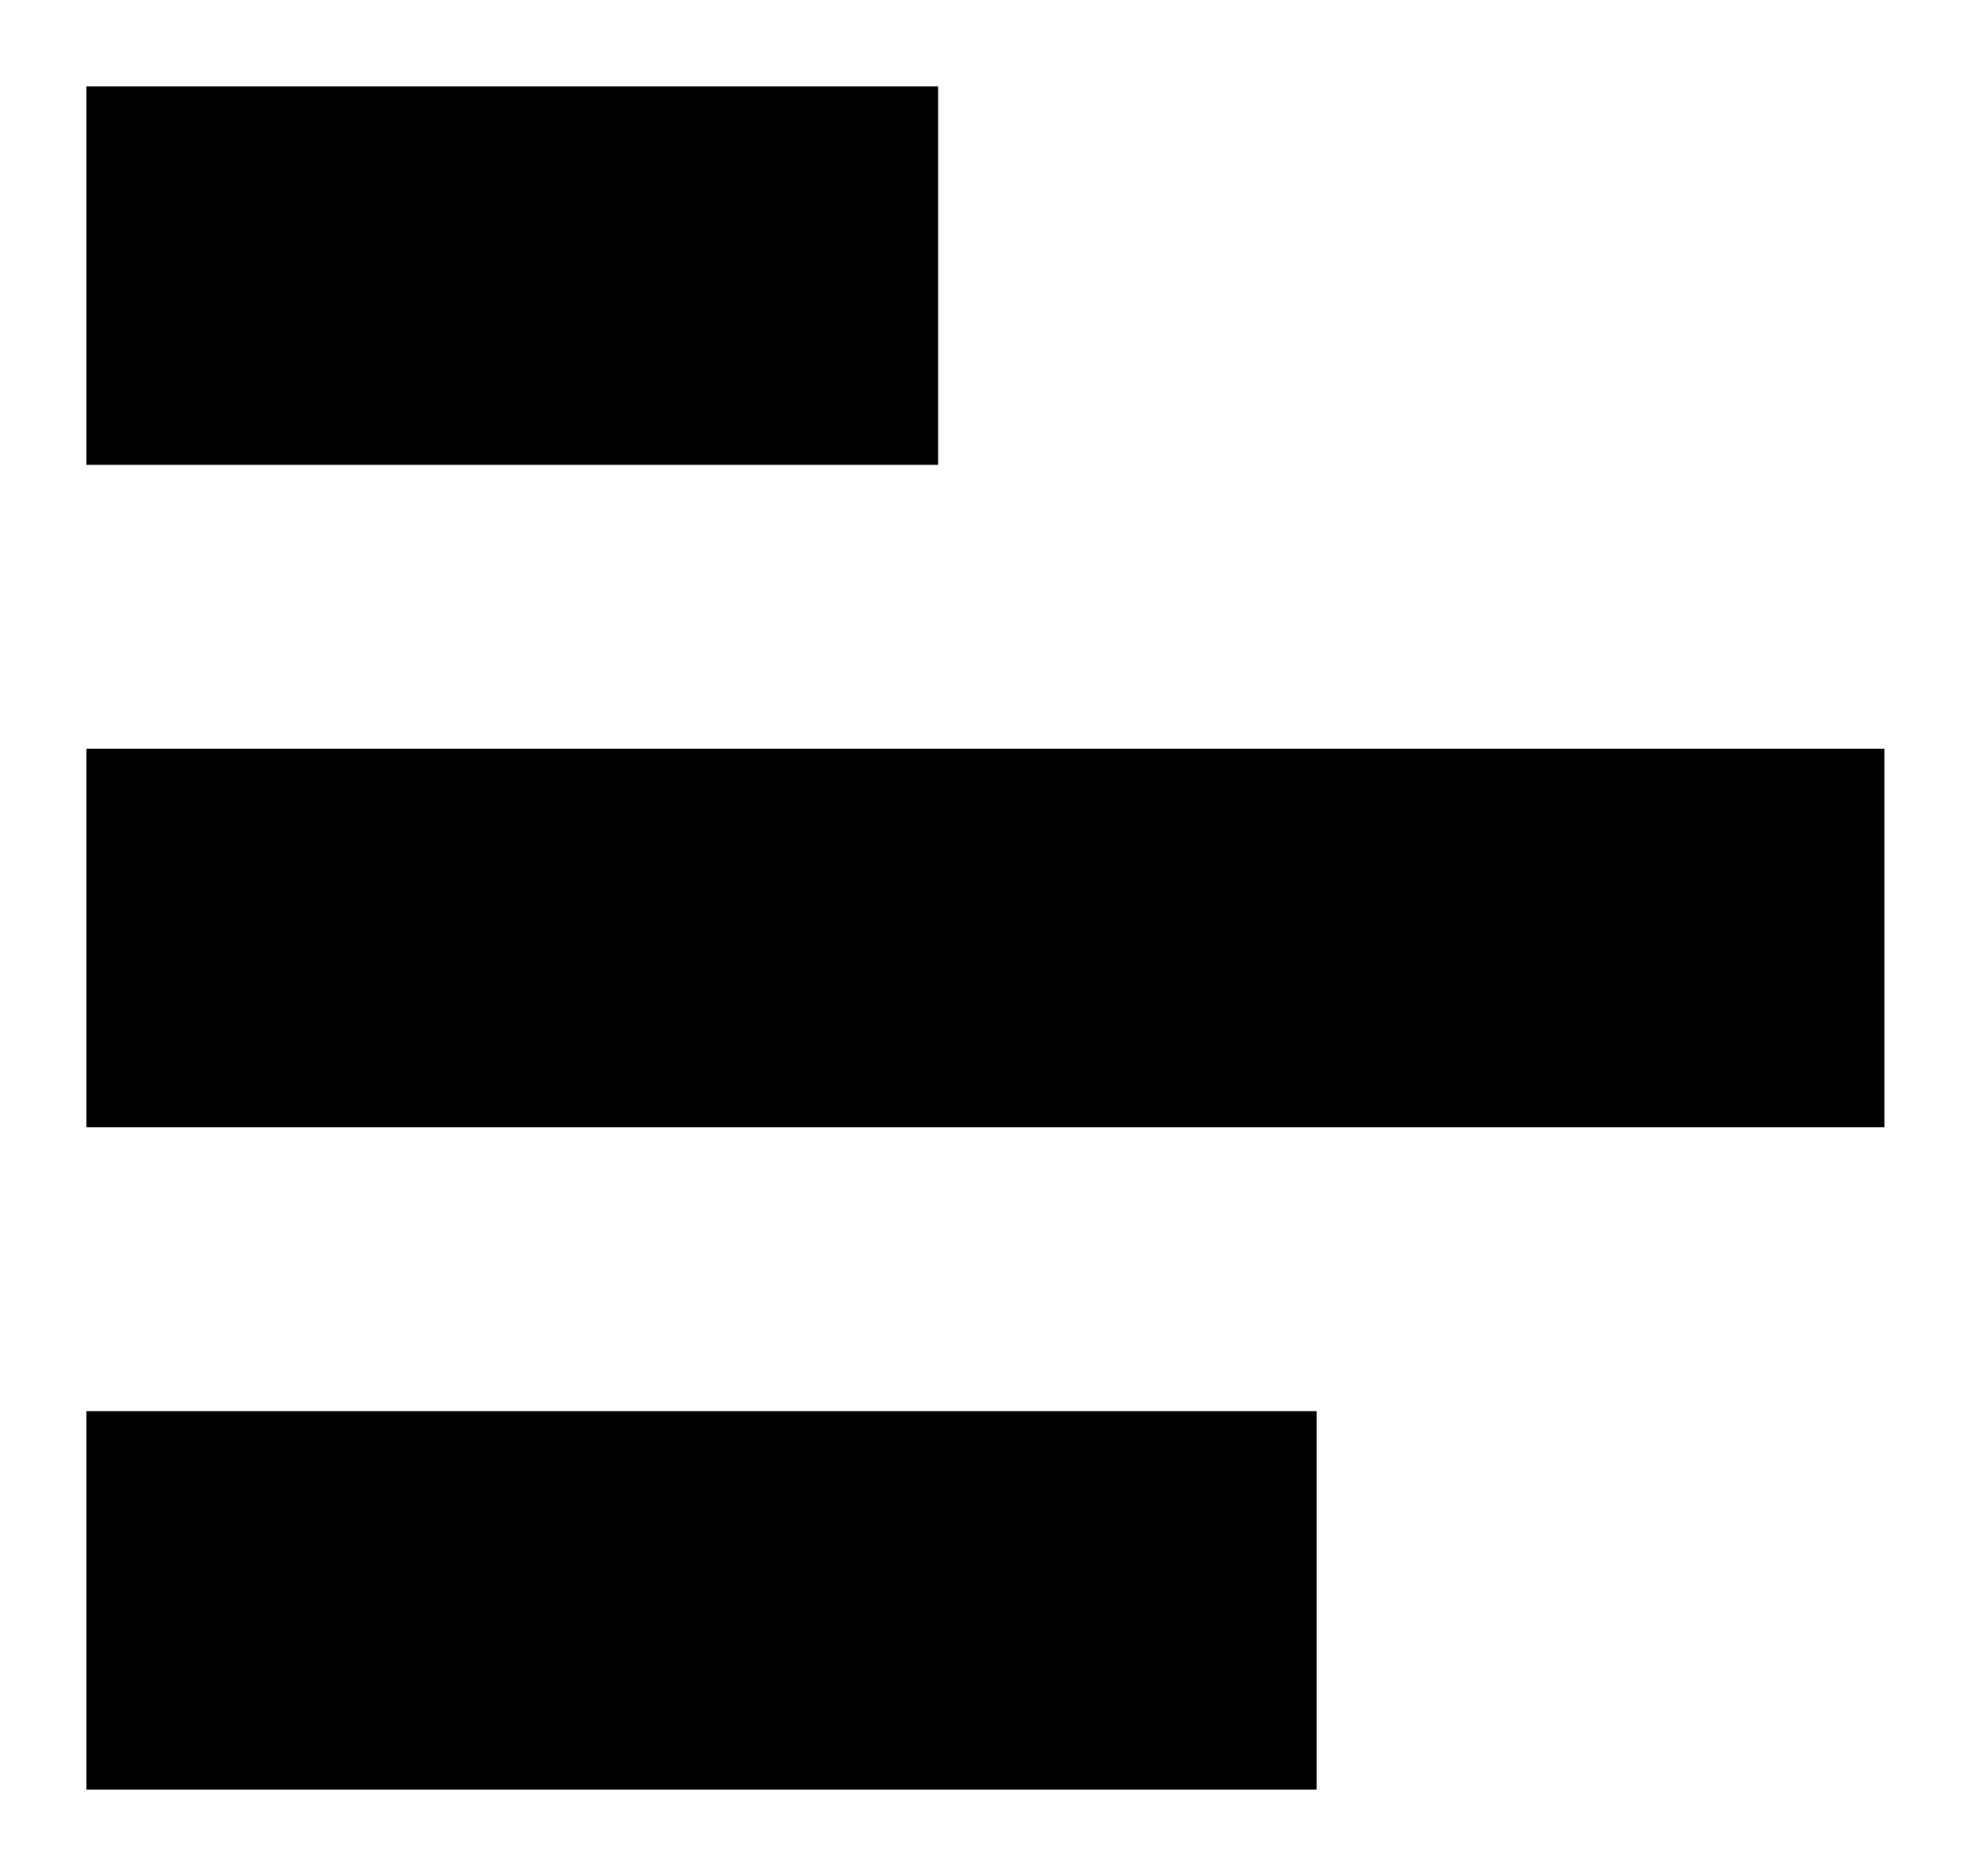 <svg width="20" height="19" viewBox="0 0 20 19" fill="none" xmlns="http://www.w3.org/2000/svg">
<path d="M9.5 0.875V4.708H0.875V0.875H9.5ZM13.333 14.292V18.125H0.875V14.292H13.333ZM19.083 7.583V11.417H0.875V7.583H19.083Z" fill="currentColor"/>
</svg>
